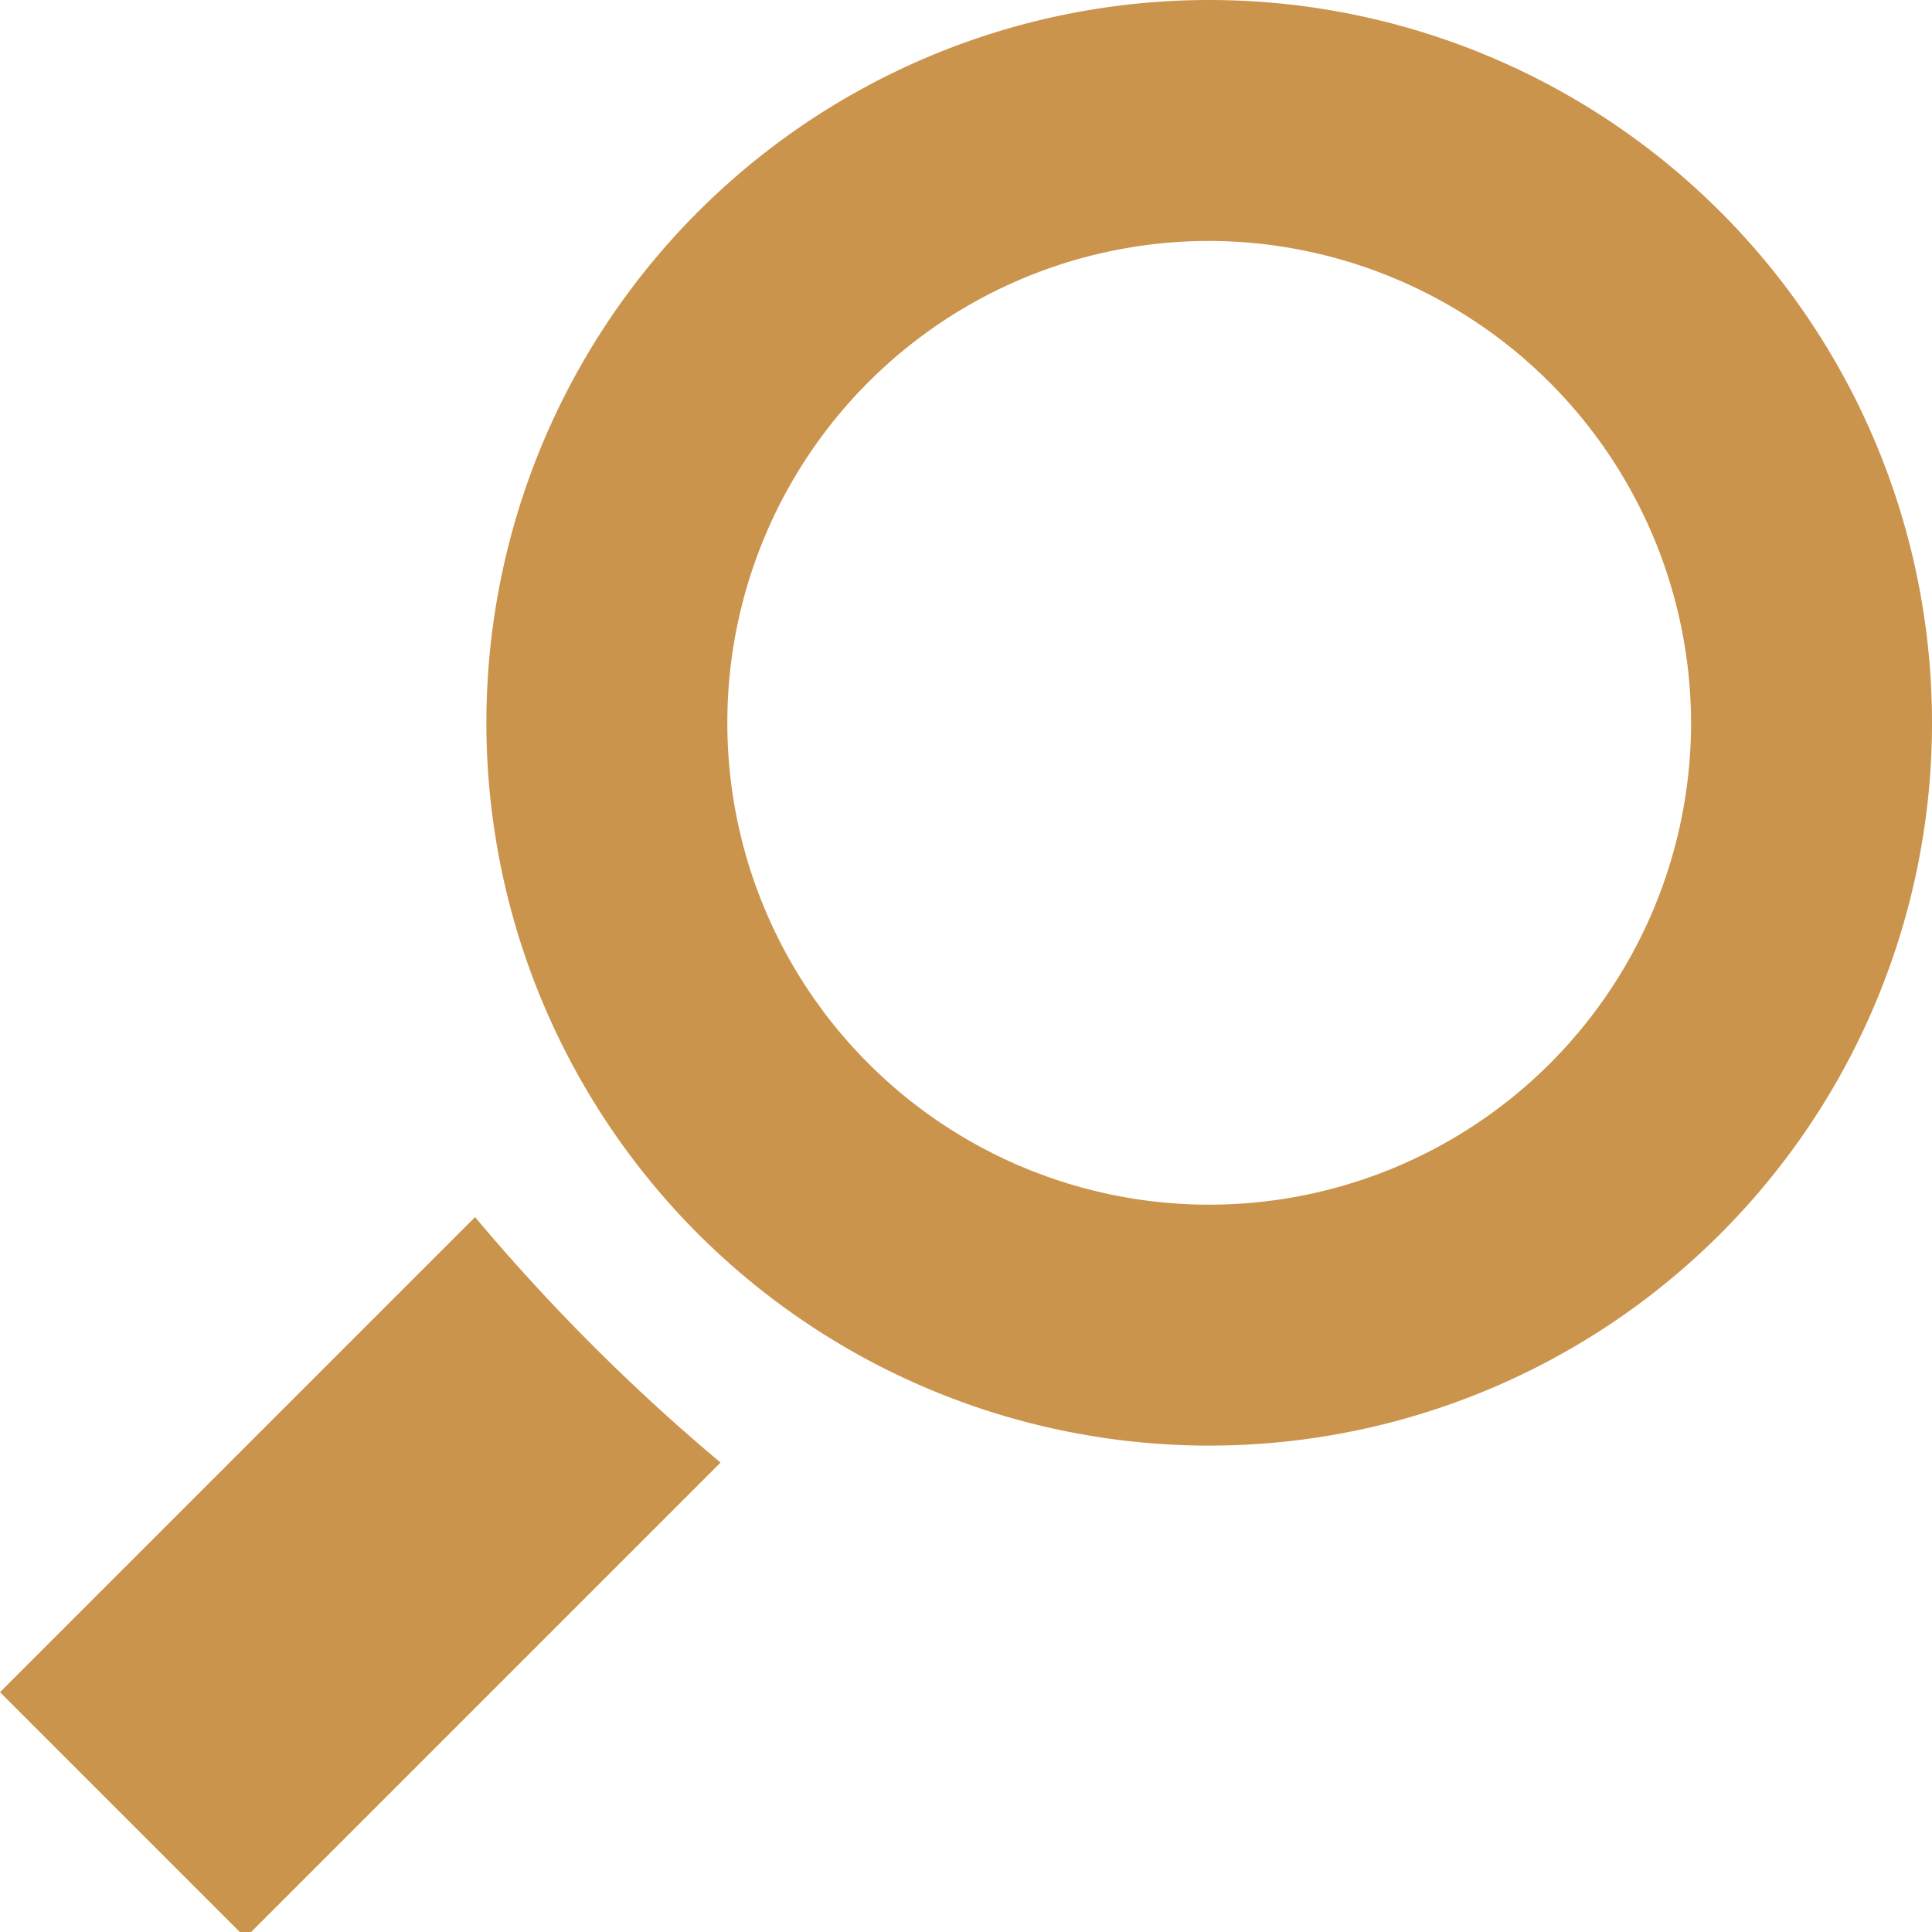 <svg id="Layer_1" data-name="Layer 1" xmlns="http://www.w3.org/2000/svg" viewBox="0 0 17.08 17.08"><defs><style>.cls-1{fill:#CB944C;}</style></defs><title>search1</title><path class="cls-1" d="M150.36,444.45a6.39,6.39,0,1,1,6.39-6.39,6.39,6.39,0,0,1-6.39,6.39Zm0-10.65a4.26,4.26,0,1,0,4.26,4.26,4.27,4.27,0,0,0-4.26-4.26Zm-8.52,15-2.17-2.17,4.2-4.2a17.58,17.58,0,0,0,2.17,2.17l-4.2,4.2Z" transform="translate(-139.67 -431.67)"/></svg>